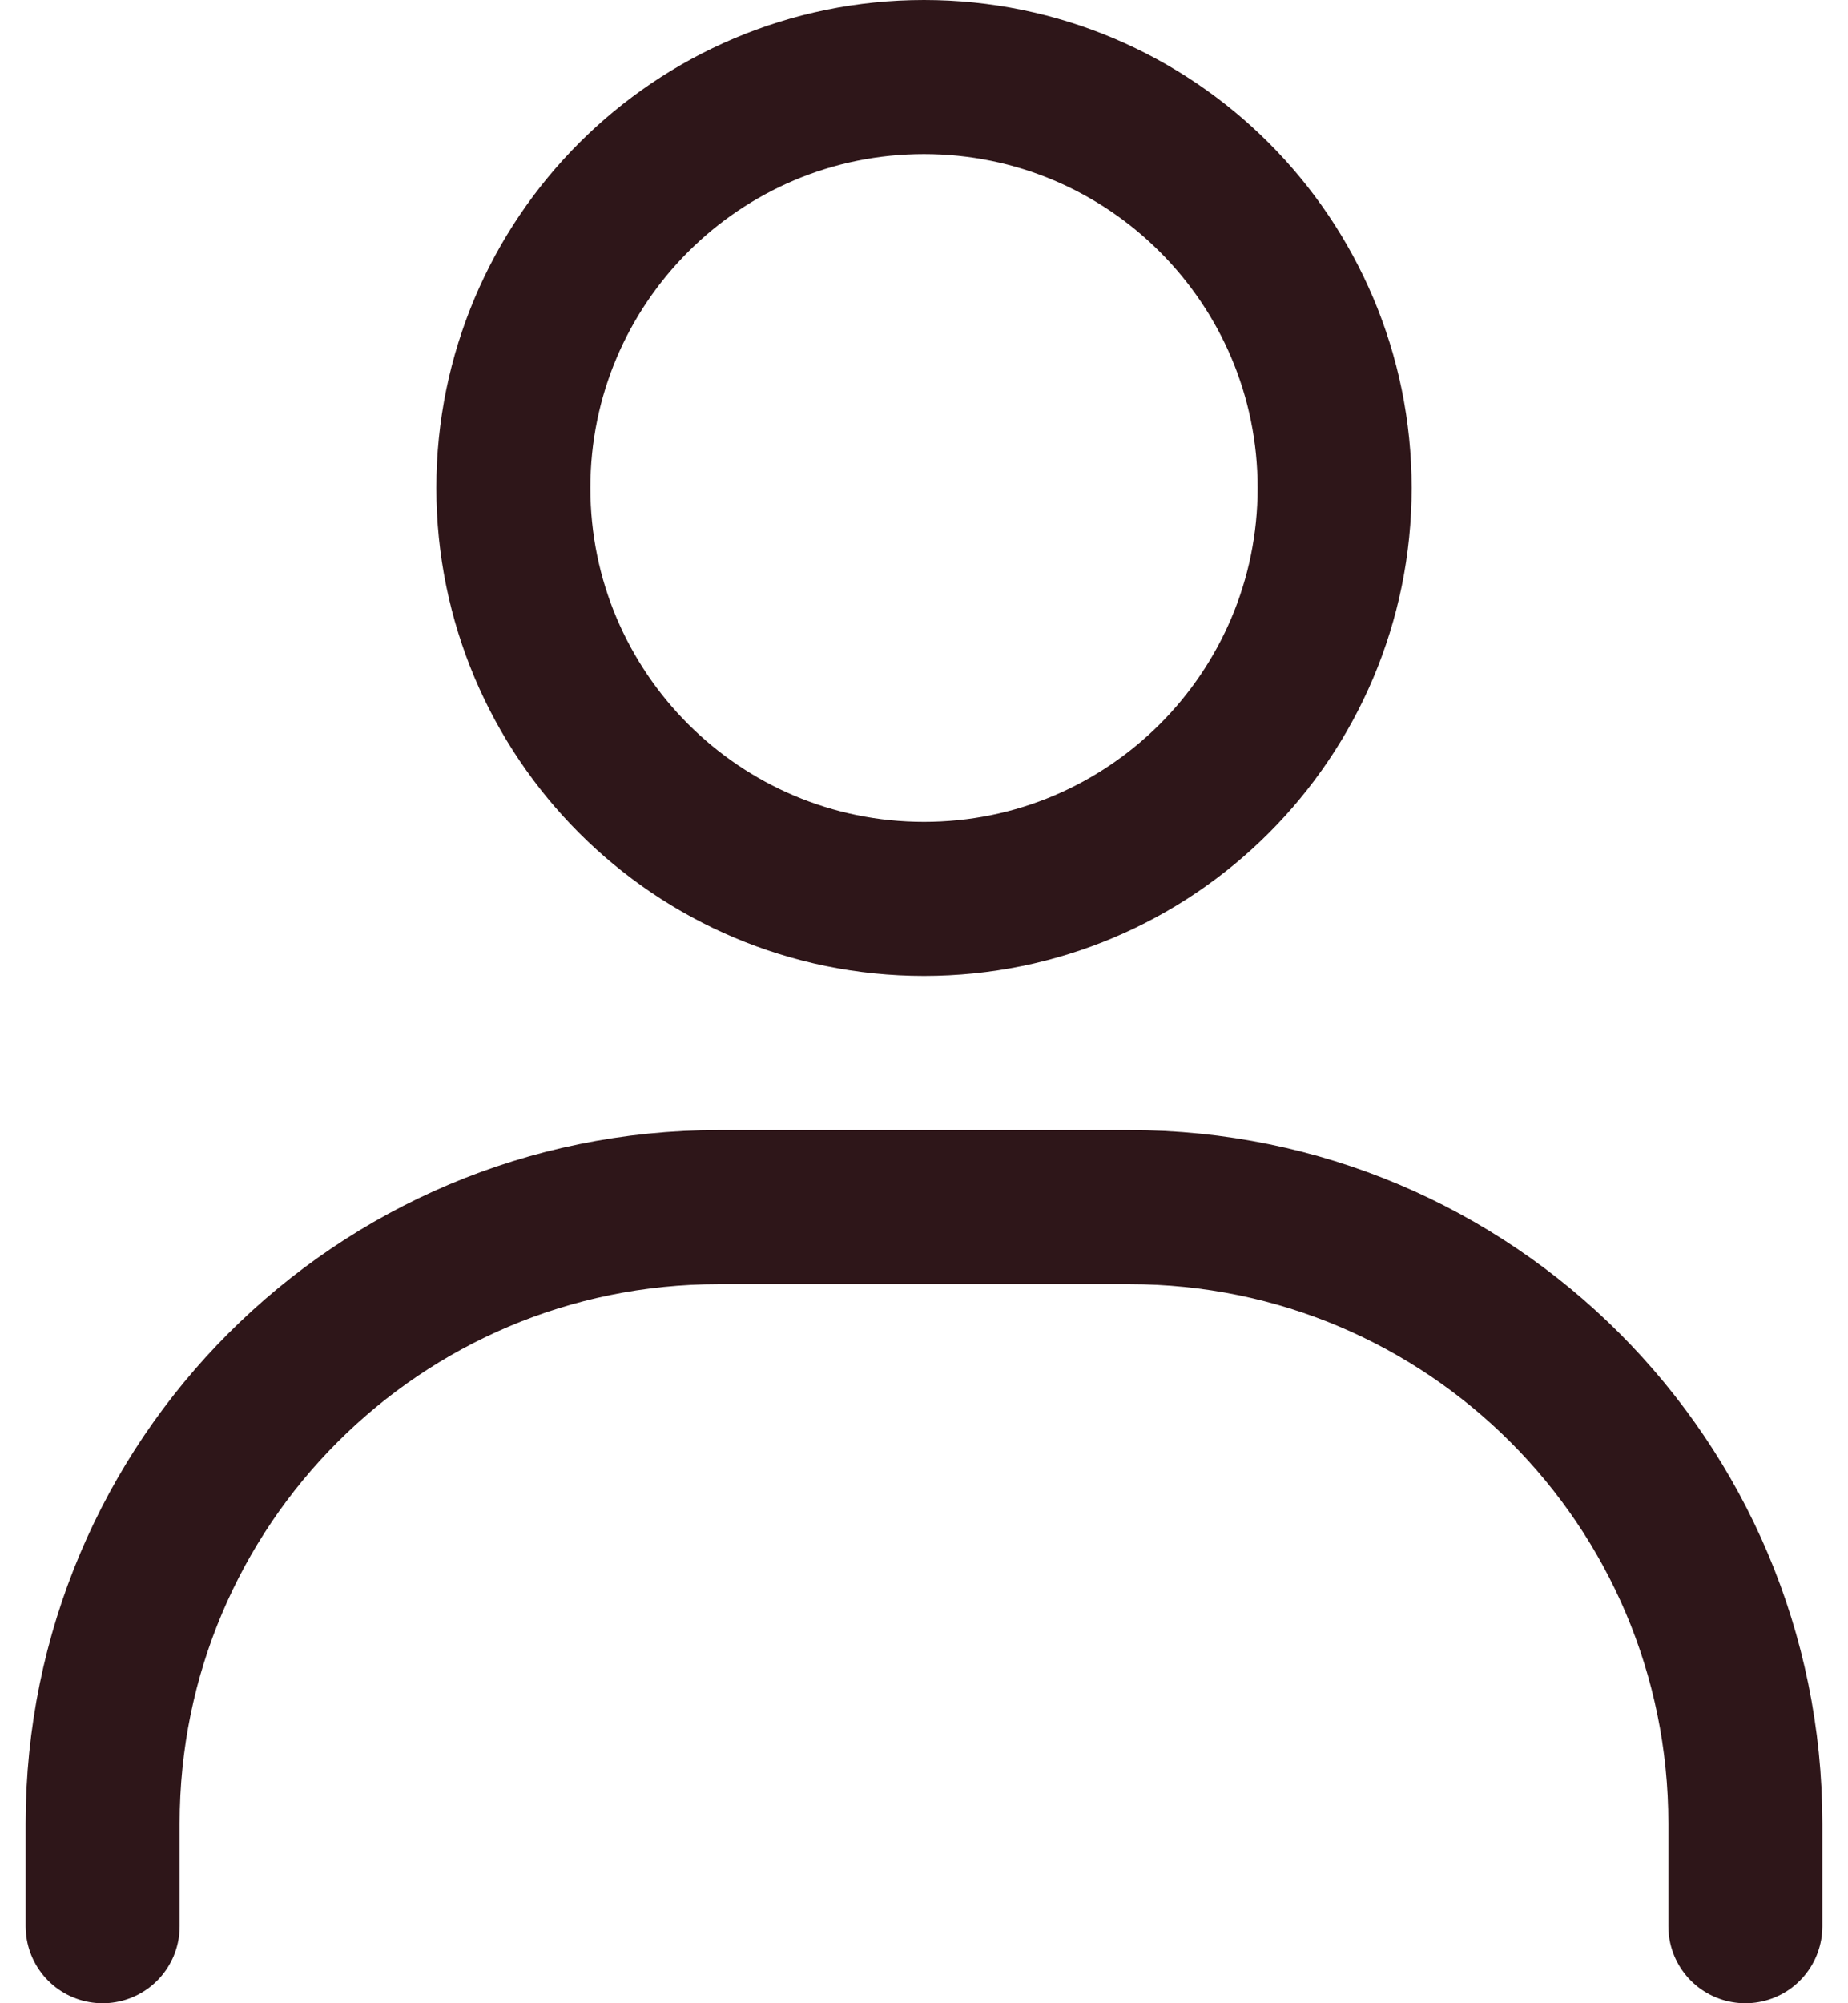 <svg width="24" height="26" viewBox="0 0 24 26" fill="none" xmlns="http://www.w3.org/2000/svg">
<path d="M1.333 25V23.667C1.333 19.248 4.915 15.667 9.333 15.667H14.667C19.085 15.667 22.667 19.248 22.667 23.667V25" stroke="#2E1619" stroke-width="2" stroke-linecap="round"/>
<path d="M12 11.667C9.055 11.667 6.667 9.279 6.667 6.333C6.667 3.388 9.055 1 12 1C14.945 1 17.333 3.388 17.333 6.333C17.333 9.279 14.945 11.667 12 11.667Z" stroke="#2E1619" stroke-width="2" stroke-linecap="round"/>
</svg>
